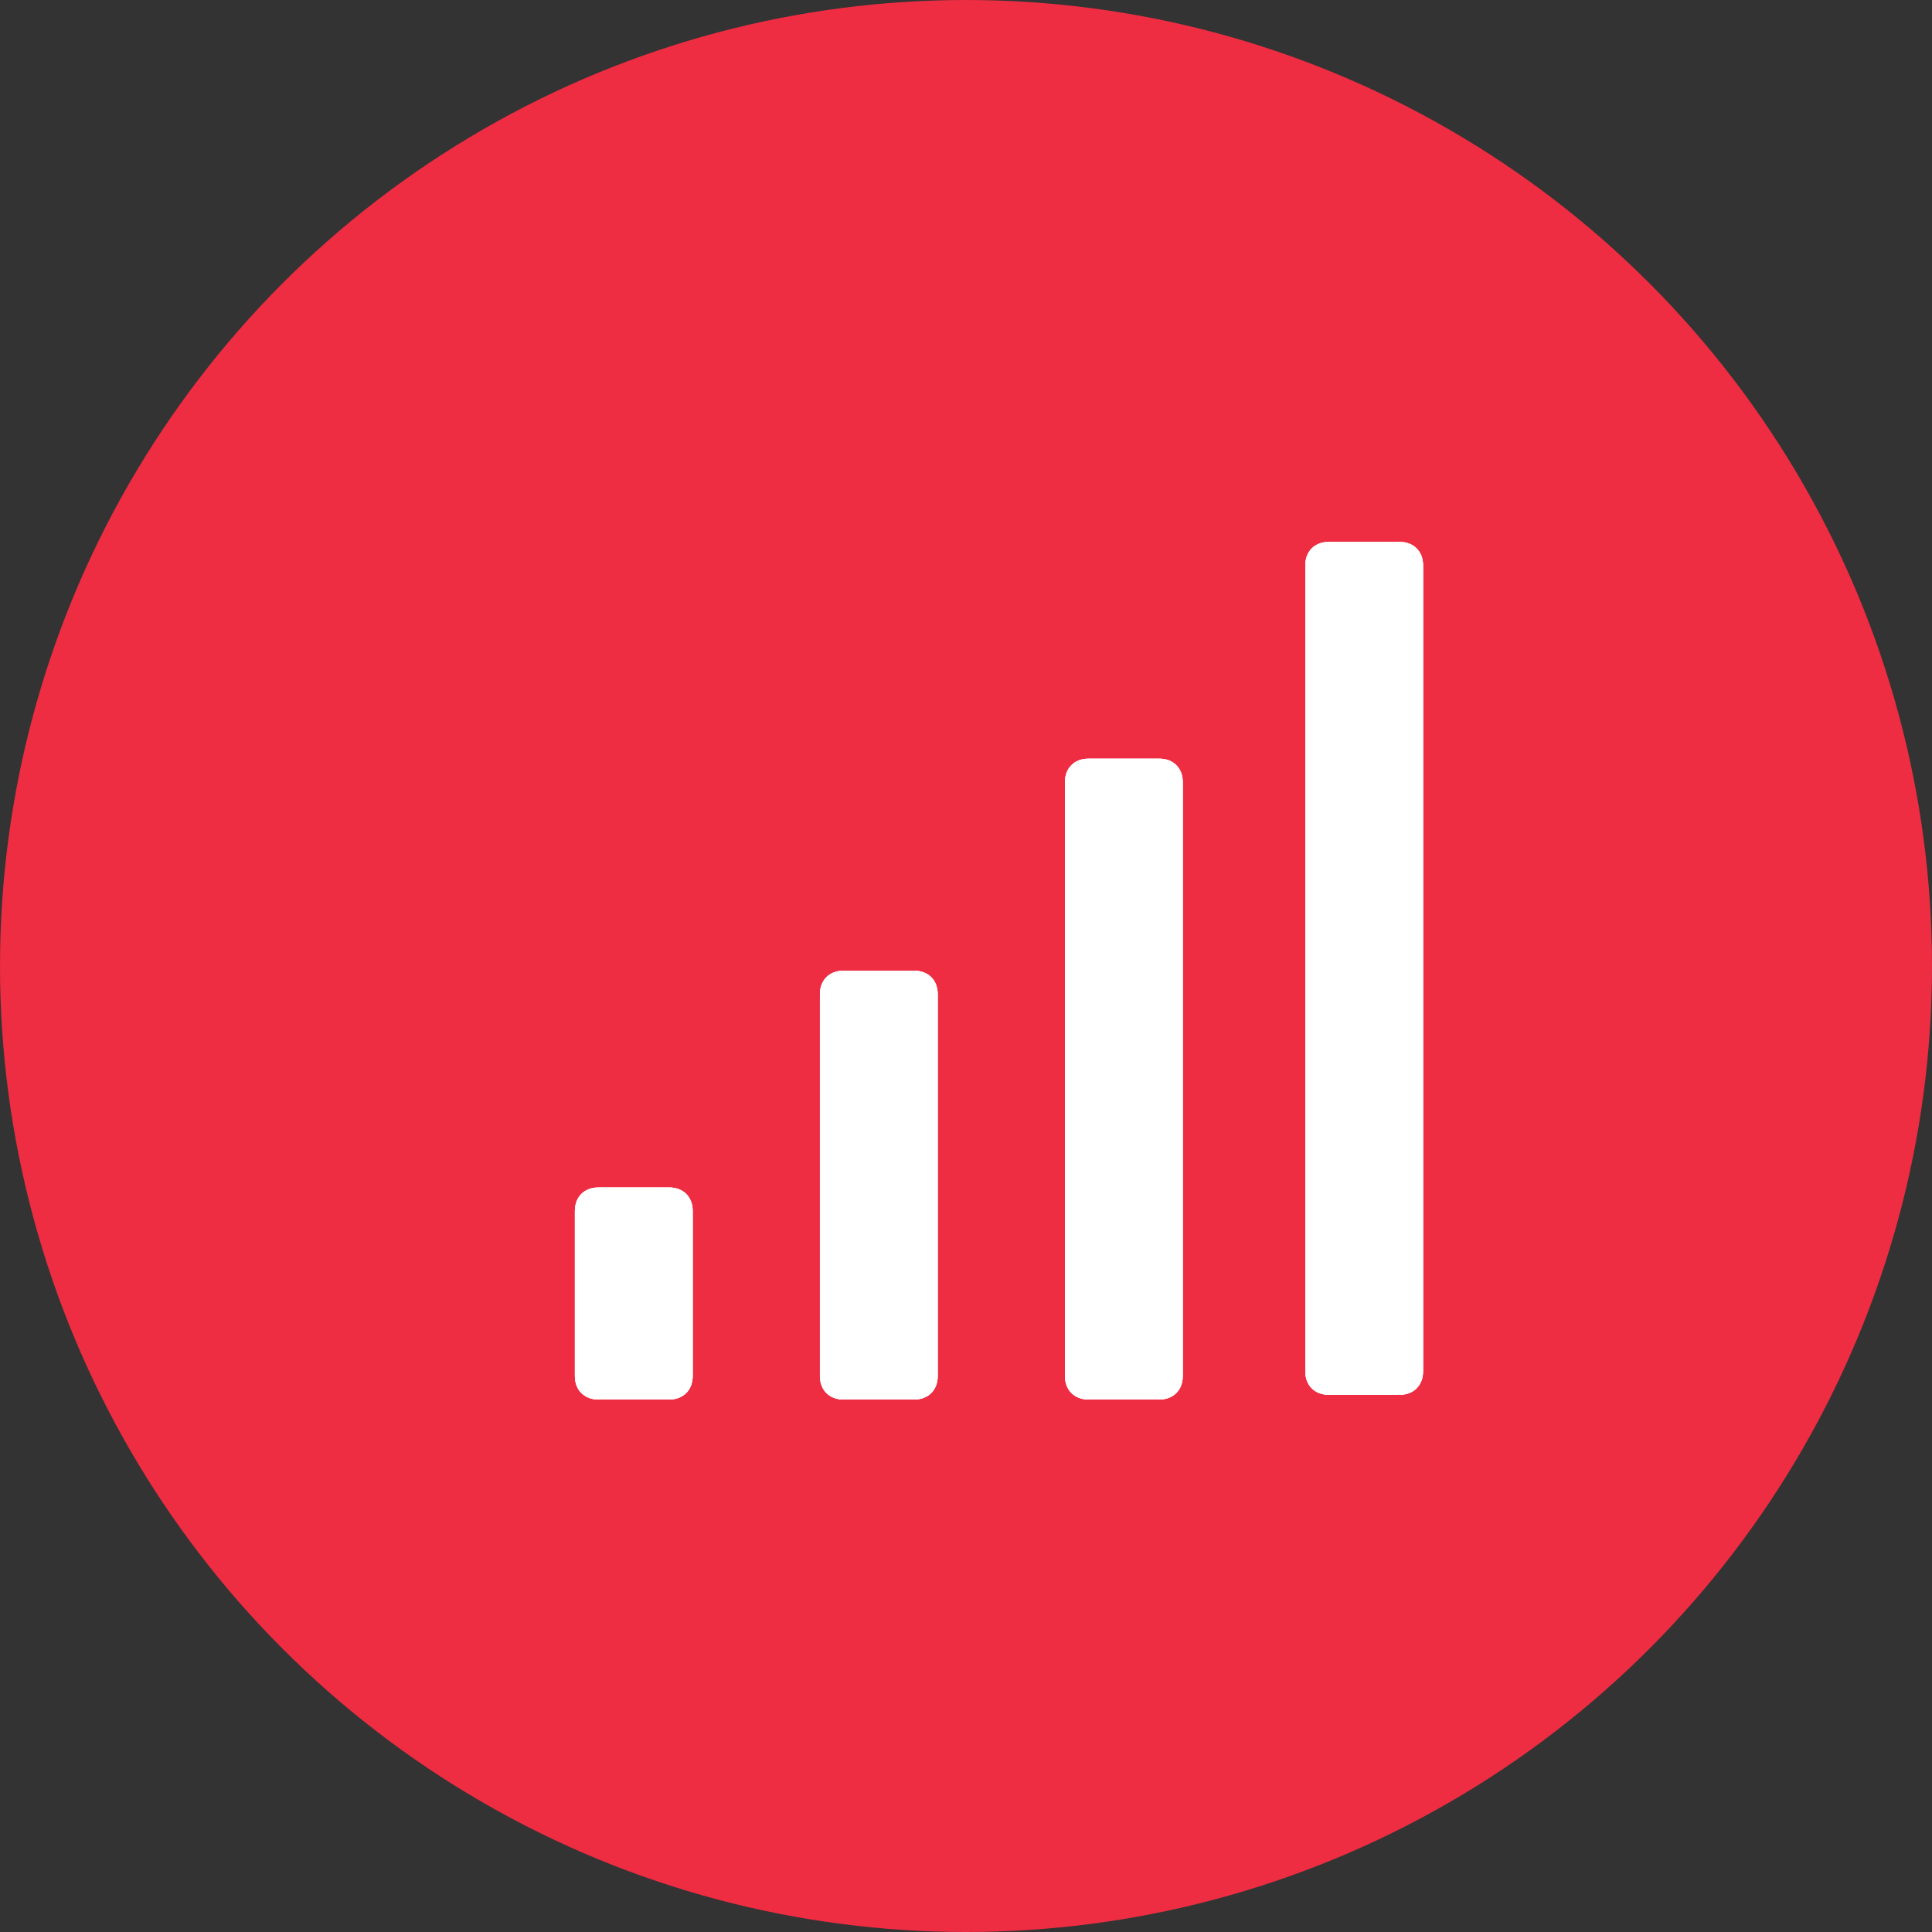 <?xml version="1.0" encoding="utf-8"?>
<!-- Generator: Adobe Illustrator 18.1.0, SVG Export Plug-In . SVG Version: 6.00 Build 0)  -->
<svg version="1.1" id="Layer_1" xmlns="http://www.w3.org/2000/svg" xmlns:xlink="http://www.w3.org/1999/xlink" x="0px" y="0px"
	 viewBox="0 0 41 41" enable-background="new 0 0 41 41" xml:space="preserve">
<rect x="0" y="0" width="41" height="41" fill="#333333" stroke="none"/>
<g>
	<g>
		<defs>
			<circle id="SVGID_1_" cx="20.5" cy="20.5" r="20.5"/>
		</defs>
		<clipPath id="SVGID_2_">
			<use xlink:href="#SVGID_1_"  overflow="visible"/>
		</clipPath>
		<rect x="-5" y="-5" clip-path="url(#SVGID_2_)" fill="#EE2C42" width="51" height="51"/>
	</g>
	<g>
		<g>
			<defs>
				<path id="SVGID_3_" d="M17.4,21.1c0-0.3,0.2-0.5,0.5-0.5h1.5c0.3,0,0.5,0.2,0.5,0.5v8.1c0,0.3-0.2,0.5-0.5,0.5h-1.5
					c-0.3,0-0.5-0.2-0.5-0.5V21.1z"/>
			</defs>
			<use xlink:href="#SVGID_3_"  overflow="visible" fill-rule="evenodd" clip-rule="evenodd" fill="#FFFFFF"/>
			<clipPath id="SVGID_4_">
				<use xlink:href="#SVGID_3_"  overflow="visible"/>
			</clipPath>
			<g clip-path="url(#SVGID_4_)">
				<defs>
					<rect id="SVGID_5_" x="-530.5" y="-98.3" width="742.4" height="426.9"/>
				</defs>
				<use xlink:href="#SVGID_5_"  overflow="visible" fill="#FFFFFF"/>
				<clipPath id="SVGID_6_">
					<use xlink:href="#SVGID_5_"  overflow="visible"/>
				</clipPath>
				<rect x="14.8" y="18" clip-path="url(#SVGID_6_)" fill="#FFFFFF" width="7.6" height="14.2"/>
			</g>
		</g>
		<g>
			<g>
				<defs>
					<path id="SVGID_7_" d="M12.2,25.7c0-0.3,0.2-0.5,0.5-0.5h1.5c0.3,0,0.5,0.2,0.5,0.5v3.5c0,0.3-0.2,0.5-0.5,0.5h-1.5
						c-0.3,0-0.5-0.2-0.5-0.5V25.7z"/>
				</defs>
				<use xlink:href="#SVGID_7_"  overflow="visible" fill-rule="evenodd" clip-rule="evenodd" fill="#FFFFFF"/>
				<clipPath id="SVGID_8_">
					<use xlink:href="#SVGID_7_"  overflow="visible"/>
				</clipPath>
				<g clip-path="url(#SVGID_8_)">
					<defs>
						<rect id="SVGID_9_" x="-530.2" y="-98.3" width="742.4" height="426.9"/>
					</defs>
					<use xlink:href="#SVGID_9_"  overflow="visible" fill="#FFFFFF"/>
					<clipPath id="SVGID_10_">
						<use xlink:href="#SVGID_9_"  overflow="visible"/>
					</clipPath>
					<rect x="9.6" y="22.6" clip-path="url(#SVGID_10_)" fill="#FFFFFF" width="7.6" height="9.7"/>
				</g>
			</g>
			<g>
				<defs>
					<path id="SVGID_11_" d="M22.6,16.6c0-0.3,0.2-0.5,0.5-0.5h1.5c0.3,0,0.5,0.2,0.5,0.5v12.6c0,0.3-0.2,0.5-0.5,0.5h-1.5
						c-0.3,0-0.5-0.2-0.5-0.5V16.6z"/>
				</defs>
				<use xlink:href="#SVGID_11_"  overflow="visible" fill-rule="evenodd" clip-rule="evenodd" fill="#FFFFFF"/>
				<clipPath id="SVGID_12_">
					<use xlink:href="#SVGID_11_"  overflow="visible"/>
				</clipPath>
				<g clip-path="url(#SVGID_12_)">
					<defs>
						<rect id="SVGID_13_" x="-530.3" y="-98.3" width="742.4" height="426.9"/>
					</defs>
					<use xlink:href="#SVGID_13_"  overflow="visible" fill="#FFFFFF"/>
					<clipPath id="SVGID_14_">
						<use xlink:href="#SVGID_13_"  overflow="visible"/>
					</clipPath>
					<rect x="20" y="13.5" clip-path="url(#SVGID_14_)" fill="#FFFFFF" width="7.6" height="18.8"/>
				</g>
			</g>
			<g>
				<defs>
					<path id="SVGID_15_" d="M27.7,12c0-0.3,0.2-0.5,0.5-0.5h1.5c0.3,0,0.5,0.2,0.5,0.5v17.1c0,0.3-0.2,0.5-0.5,0.5h-1.5
						c-0.3,0-0.5-0.2-0.5-0.5V12z"/>
				</defs>
				<use xlink:href="#SVGID_15_"  overflow="visible" fill-rule="evenodd" clip-rule="evenodd" fill="#FFFFFF"/>
				<clipPath id="SVGID_16_">
					<use xlink:href="#SVGID_15_"  overflow="visible"/>
				</clipPath>
				<g clip-path="url(#SVGID_16_)">
					<defs>
						<rect id="SVGID_17_" x="-530.2" y="-98.3" width="742.4" height="426.9"/>
					</defs>
					<use xlink:href="#SVGID_17_"  overflow="visible" fill="#FFFFFF"/>
					<clipPath id="SVGID_18_">
						<use xlink:href="#SVGID_17_"  overflow="visible"/>
					</clipPath>
					<rect x="25.2" y="8.9" clip-path="url(#SVGID_18_)" fill="#FFFFFF" width="7.6" height="23.3"/>
				</g>
			</g>
		</g>
	</g>
</g>
</svg>
